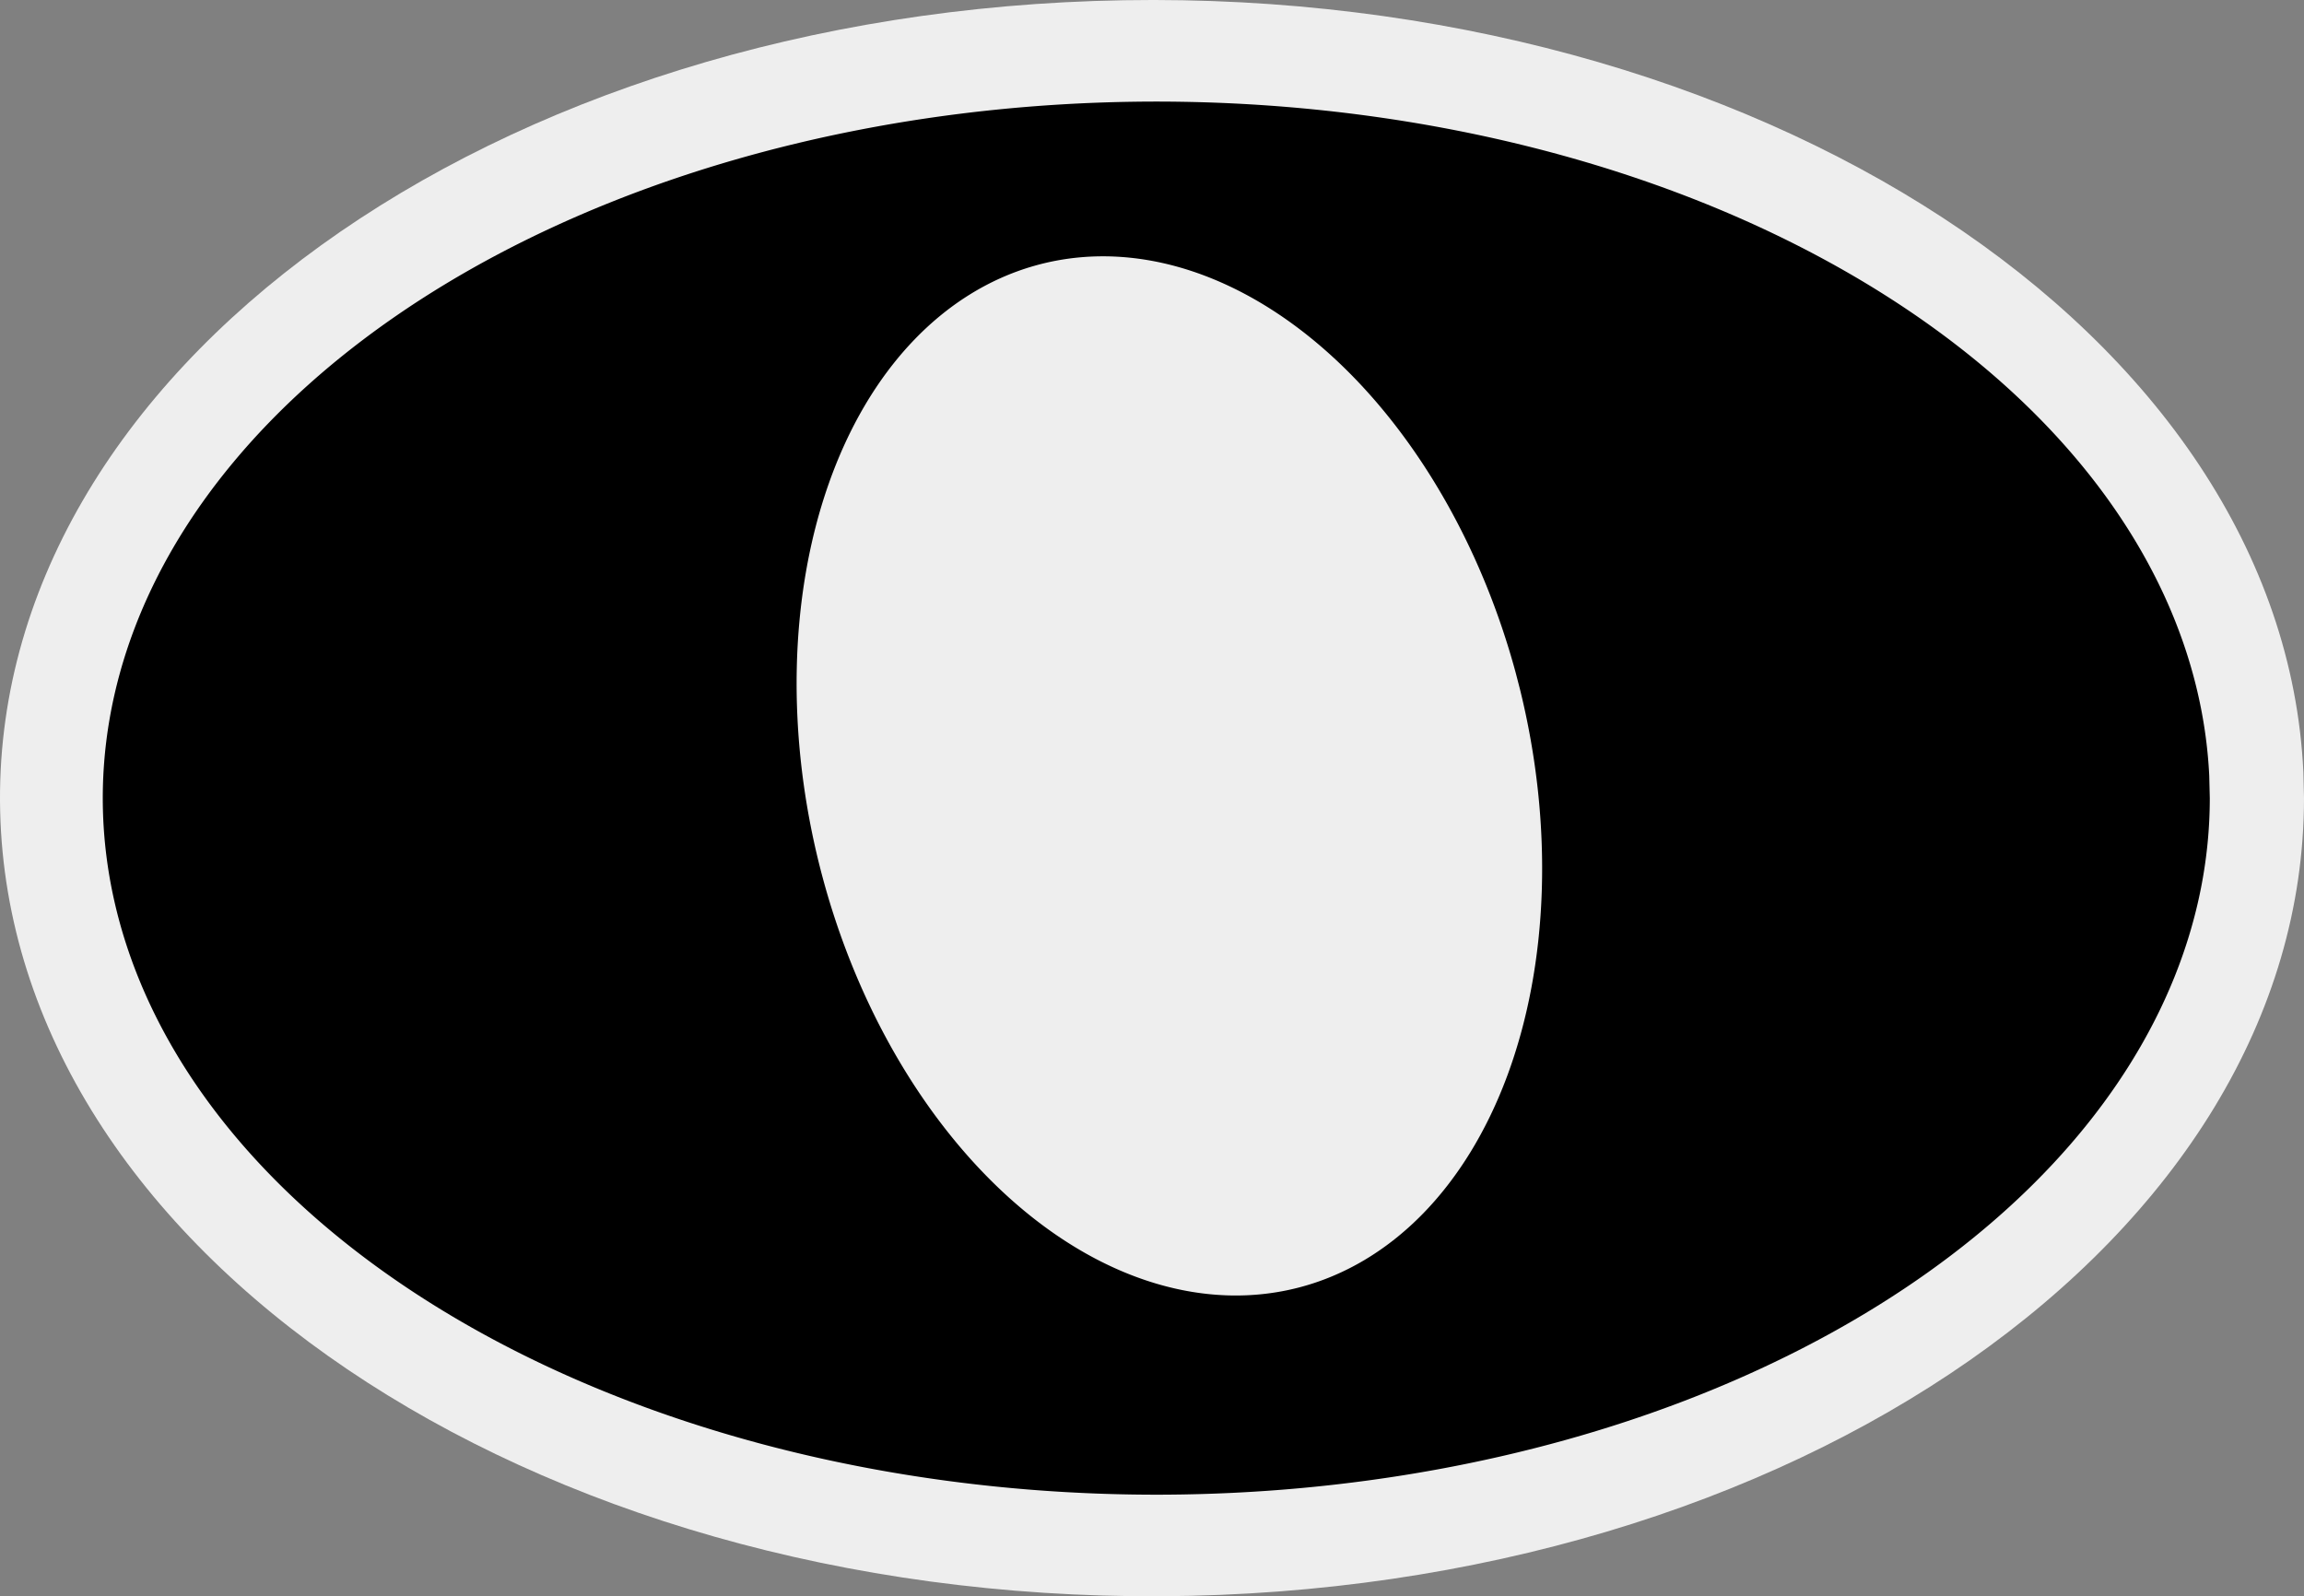 <?xml version="1.0" encoding="UTF-8" standalone="no"?>
<!-- Created with Inkscape (http://www.inkscape.org/) -->

<svg
   width="100%"
   height="100%"
   viewBox="0 0 120.448 83.46"
   version="1.1"
   id="svg1"
   xmlns:inkscape="http://www.inkscape.org/namespaces/inkscape"
   xmlns:sodipodi="http://sodipodi.sourceforge.net/DTD/sodipodi-0.dtd"
   xmlns="http://www.w3.org/2000/svg"
   xmlns:svg="http://www.w3.org/2000/svg">
  <rect x="0" y="0" width="120.448" height="83.46" fill="#808080" stroke="none"/>
  <sodipodi:namedview
     id="namedview1"
     pagecolor="#ffffff"
     bordercolor="#000000"
     borderopacity="0.25"
     inkscape:showpageshadow="2"
     inkscape:pageopacity="0.0"
     inkscape:pagecheckerboard="0"
     inkscape:deskcolor="#d1d1d1"
     inkscape:document-units="mm" />
  <defs
     id="defs1" />
  <g
     inkscape:label="Layer 1"
     inkscape:groupmode="layer"
     id="layer1"
     transform="translate(0.448,-19.497)">
    <path
       id="path1-0"
       style="fill:#eeeeee;fill-opacity:1;fill-rule:evenodd;stroke:none;stroke-width:5.286;stroke-linecap:round"
       d="M 58.313,19.509 C 25.252,20.066 -0.976,38.991 -0.44,61.903 0.096,84.815 27.195,103.141 60.264,102.956 93.334,102.77 120,84.142 120,61.227 L 119.968,59.876 C 118.898,36.973 91.374,18.953 58.313,19.509 Z"
       inkscape:export-filename="wholeNote.svg"
       inkscape:export-xdpi="96"
       inkscape:export-ydpi="96"
       sodipodi:nodetypes="cccccc" />
    <path
       id="path1"
       style="display:inline;fill:#000000;fill-opacity:1;fill-rule:evenodd;stroke:none;stroke-width:4.722;stroke-linecap:round"
       d="M 58.662,24.819 A 55.075,36.419 0 0 0 4.932,61.817 55.075,36.419 0 0 0 60.446,97.645 55.075,36.419 0 0 0 115.075,61.227 l -0.029,-1.179 A 55.075,36.419 0 0 0 58.662,24.819 Z m -2.623,8.131 a 27.593,18.879 76.117 0 1 22.75,21.721 l 0.224,0.865 A 27.593,18.879 76.117 0 1 67.453,86.814 27.593,18.879 76.117 0 1 42.466,65.028 27.593,18.879 76.117 0 1 53.62,33.397 27.593,18.879 76.117 0 1 56.039,32.95 Z"
       inkscape:export-filename="wholeNote.svg"
       inkscape:export-xdpi="96"
       inkscape:export-ydpi="96" />
  </g>
</svg>
